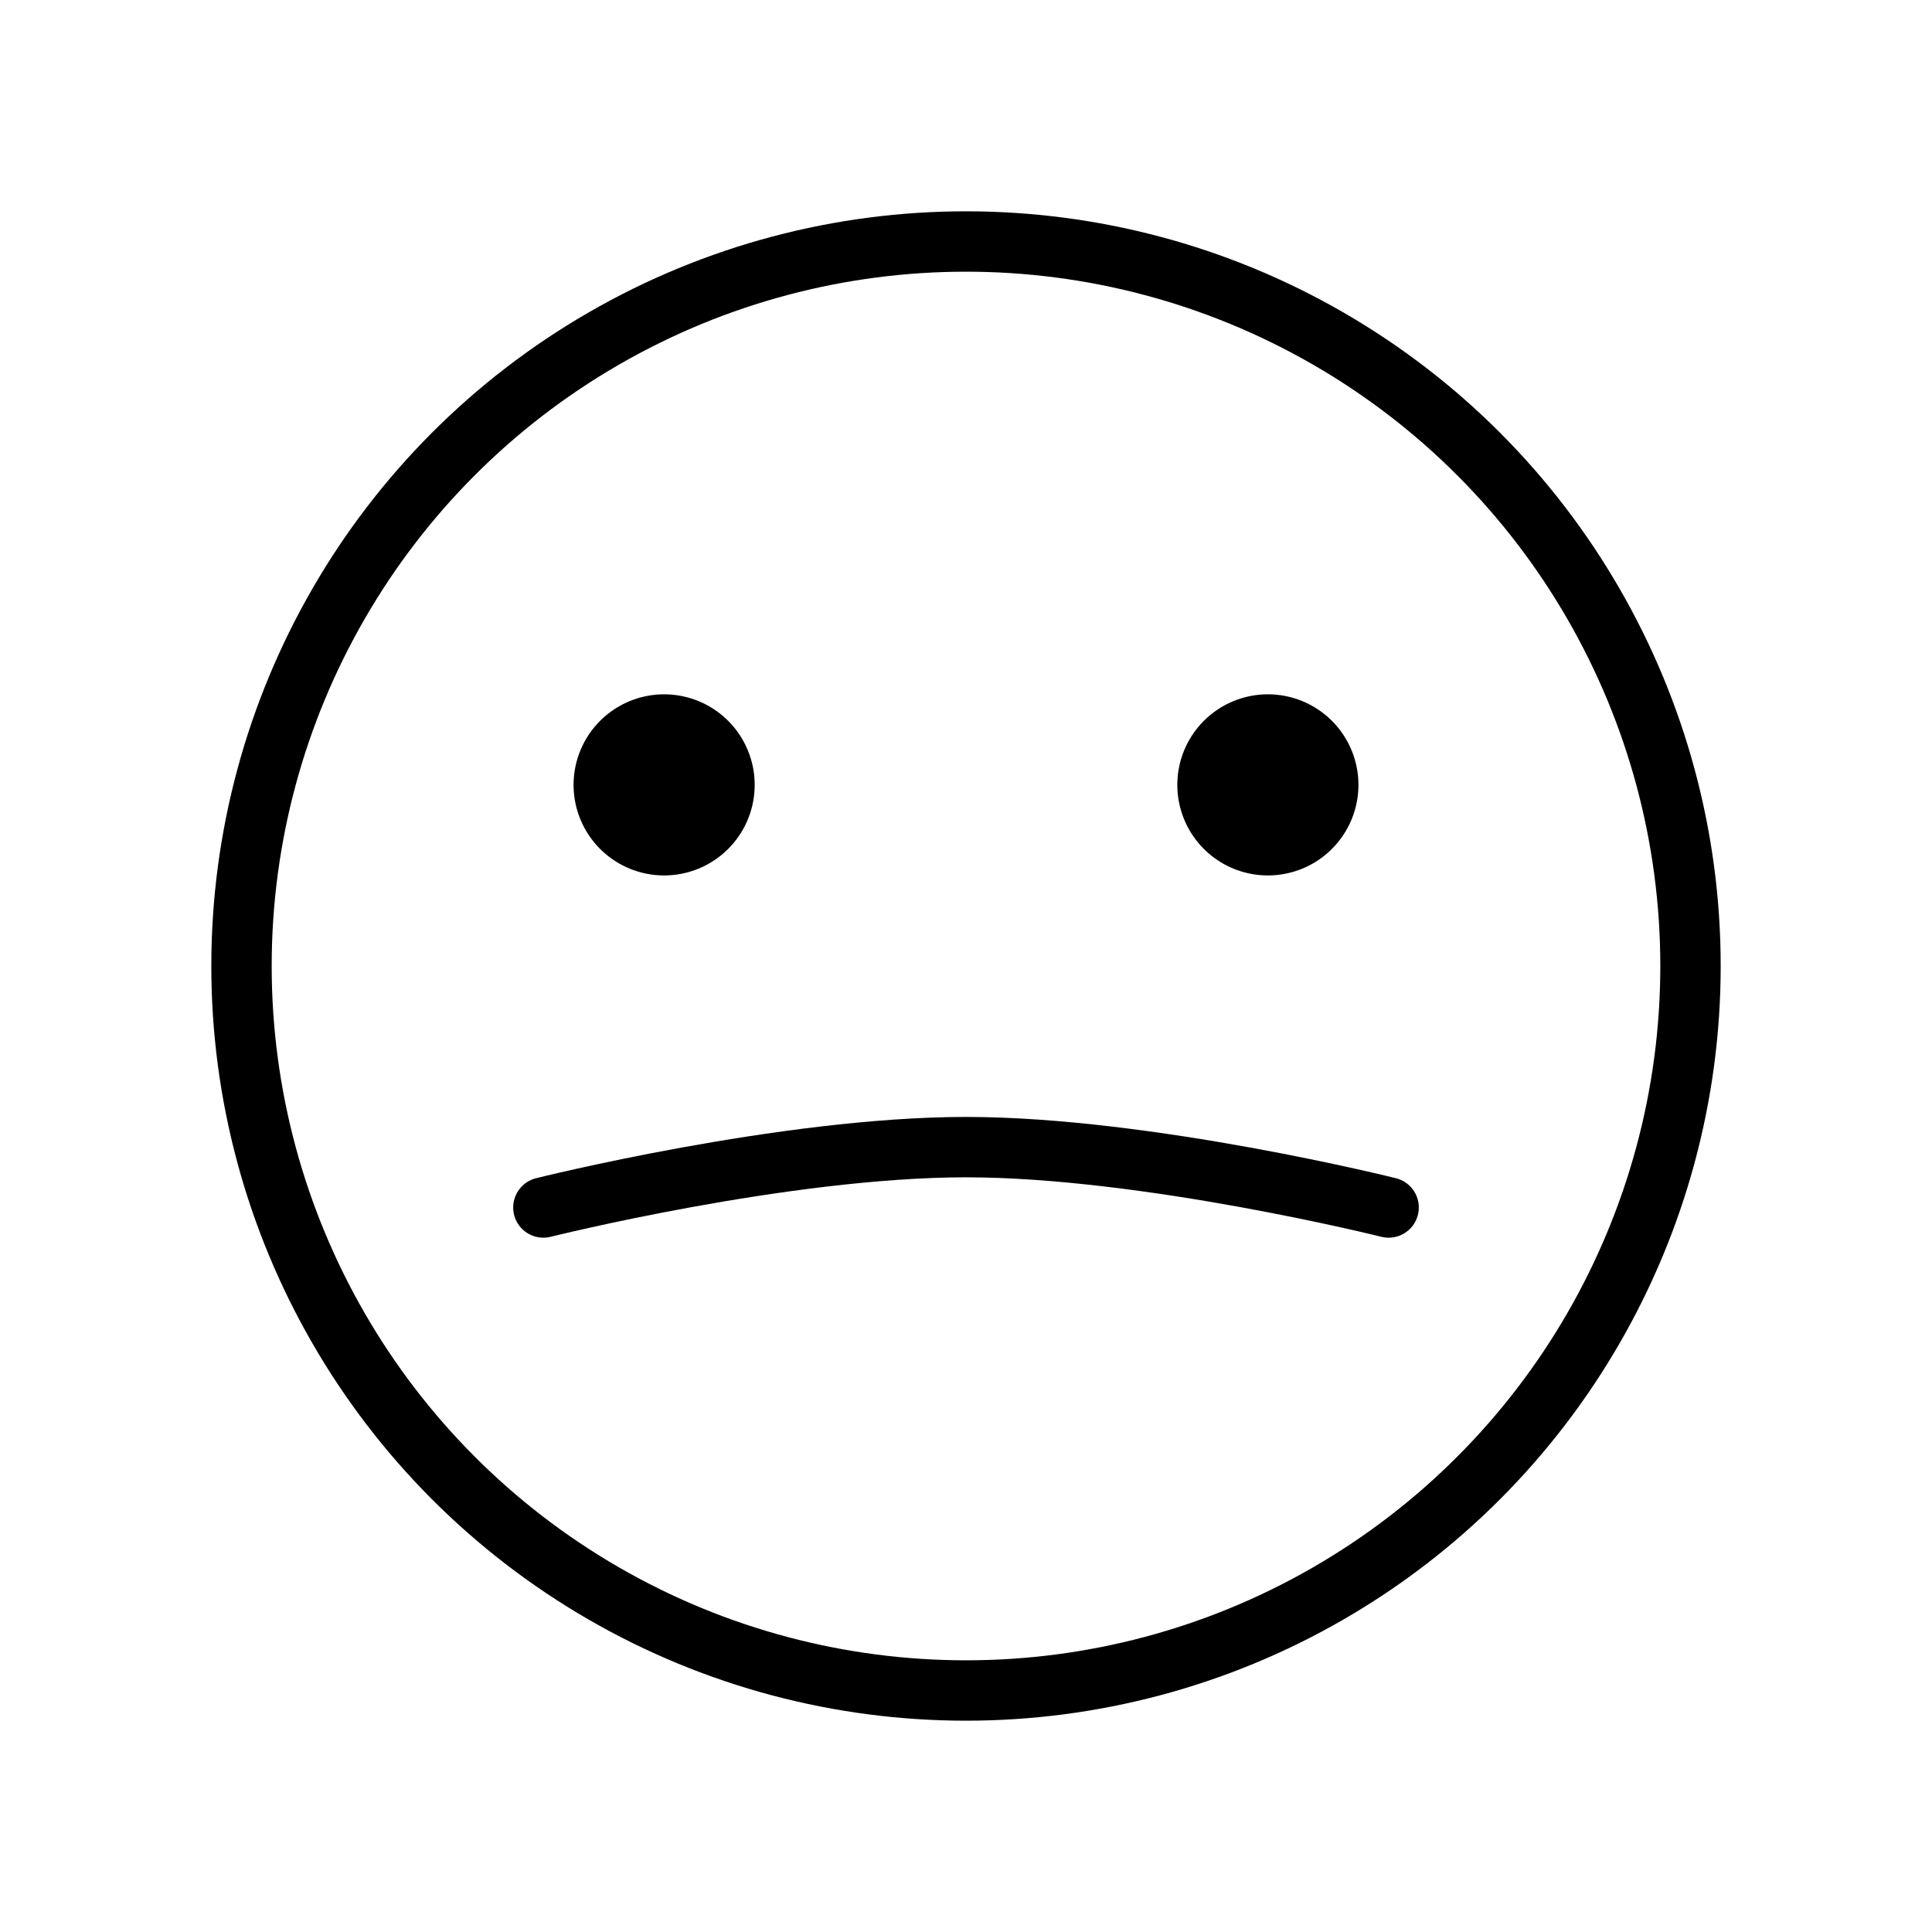 <svg xmlns="http://www.w3.org/2000/svg" shape-rendering="geometricPrecision" text-rendering="geometricPrecision" viewBox="0 0 32 32">
  <ellipse fill="none" stroke="currentColor" cx="16" cy="16" rx="12" ry="12">
    <animate
      attributeName="cy"
      repeatCount="indefinite"
      values="16;22;16"
      keyTimes="0;0.5;1"
      keySplines="0.5 0 0.5 1; 0.5 0 0.5 1;"
      calcMode="spline"
      dur="0.6s"
      begin="1s"/>
    <animate
      attributeName="ry"
      repeatCount="indefinite"
      values="12;6;12"
      keyTimes="0;0.5;1"
      keySplines="0.5 0 0.5 1; 0.5 0 0.5 1;"
      calcMode="spline"
      dur="0.6s"
      begin="1s"/>
  </ellipse>
  <path fill="none" stroke="currentColor" stroke-linecap="round" d="M9,20s4-1 7-1 7 1 7 1">
    <animate
      attributeName="d"
      repeatCount="indefinite"
      values="M9,20s4-1 7-1 7 1 7 1;M 10,25 s4,-0.5 6,-0.5 6 0.5 6 0.5;M9,20s4-1 7-1 7 1 7 1"
      keyTimes="0;0.5;1"
      keySplines="0.5 0 0.5 1; 0.5 0 0.5 1;"
      calcMode="spline"
      dur="0.6s"
      begin="1s"/>
  </path>
  <path fill="none" stroke="currentColor" stroke-linecap="round" stroke-width="3" d="M 11,13 l 0,0">
    <animate
      attributeName="d"
      repeatCount="indefinite"
      values="M 11,13 l 0,0;M 10,21 l 3,1;M 11,13 l 0,0"
      keyTimes="0;0.5;1"
      keySplines="0.5 0 0.5 1; 0.5 0 0.5 1;"
      calcMode="spline"
      dur="0.6s"
      begin="1s"/>
    <animate
      attributeName="stroke-width"
      repeatCount="indefinite"
      values="3;1;3"
      keyTimes="0;0.5;1"
      keySplines="0.5 0 0.5 1; 0.5 0 0.5 1;"
      calcMode="spline"
      dur="0.6s"
      begin="1s"/>
  </path>
  <path fill="none" stroke="currentColor" stroke-linecap="round" stroke-width="3" d="M 21,13 l 0,0">
    <animate
      attributeName="d"
      repeatCount="indefinite"
      values="M 21,13 l 0,0;M 22,21 l -3,1;M 21,13 l 0,0"
      keyTimes="0;0.5;1"
      keySplines="0.5 0 0.5 1; 0.5 0 0.5 1;"
      calcMode="spline"
      dur="0.6s"
      begin="1s"/>
    <animate
      attributeName="stroke-width"
      repeatCount="indefinite"
      values="3;1;3"
      keyTimes="0;0.5;1"
      keySplines="0.5 0 0.5 1; 0.5 0 0.5 1;"
      calcMode="spline"
      dur="0.6s"
      begin="1s"/>
  </path>
</svg>
